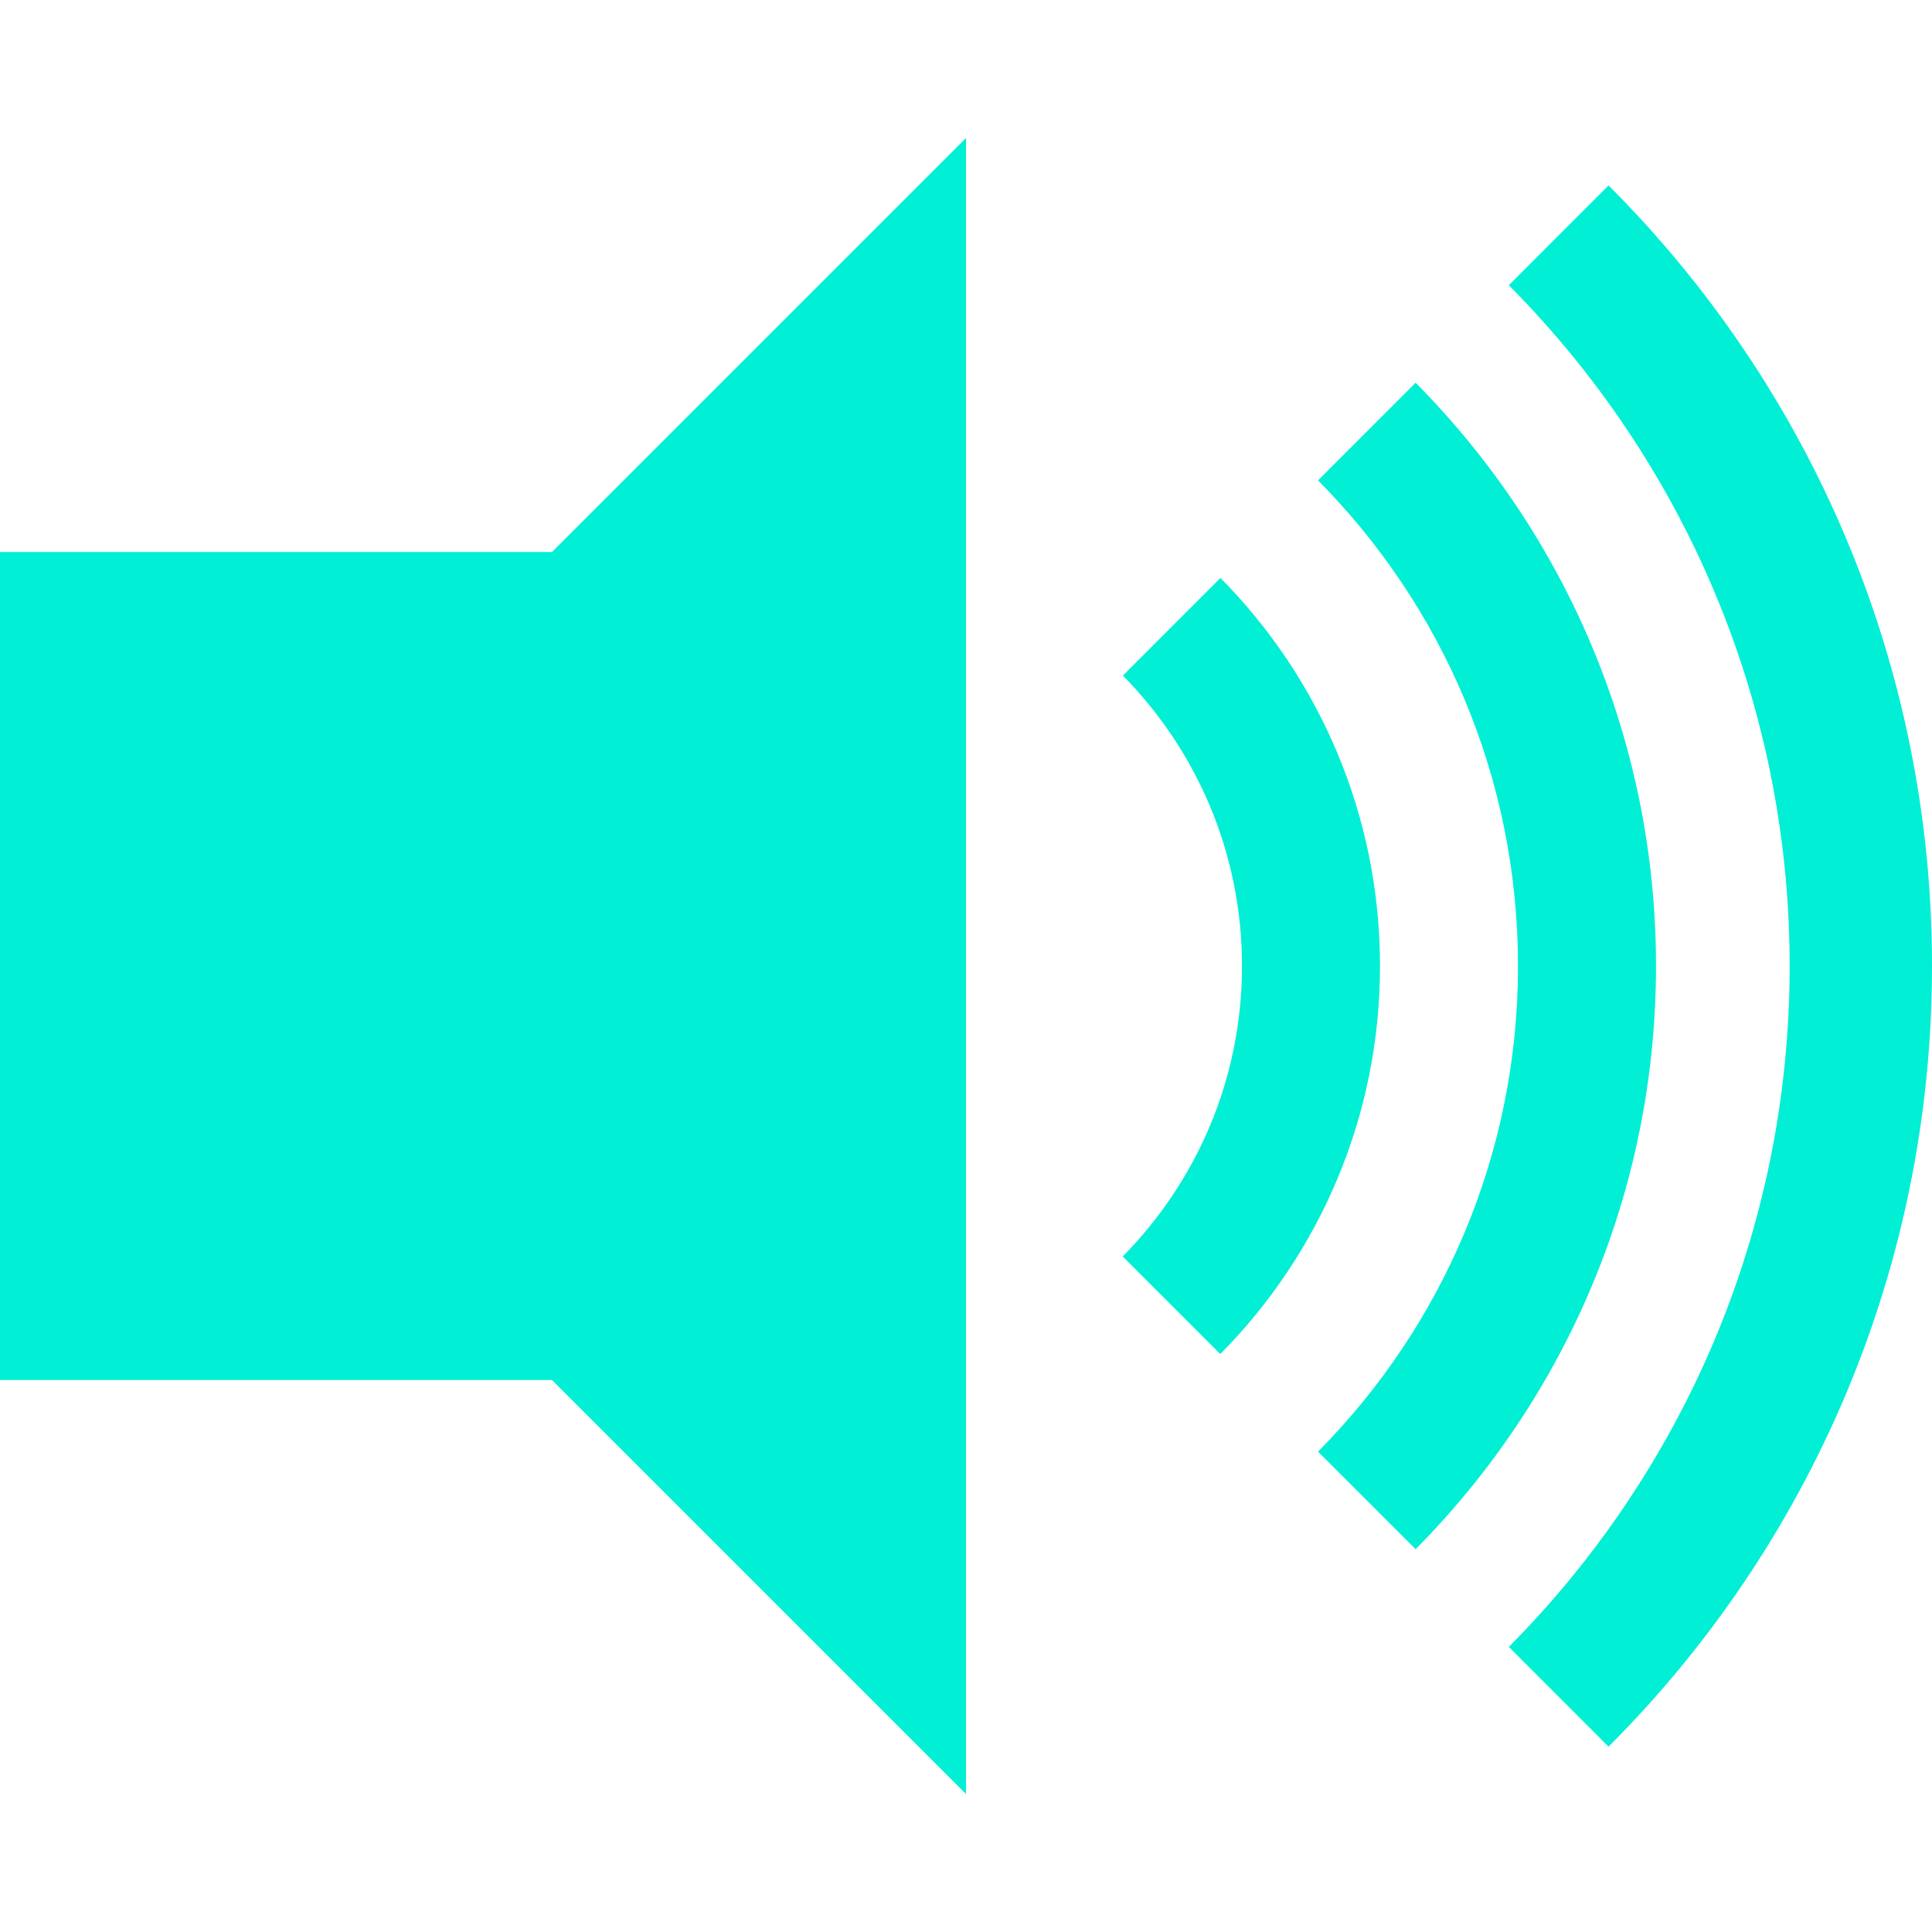 <?xml version="1.0" encoding="iso-8859-1"?>
<!-- Generator: Adobe Illustrator 18.1.1, SVG Export Plug-In . SVG Version: 6.00 Build 0)  -->
<svg version="1.1" id="Capa_1" xmlns="http://www.w3.org/2000/svg" xmlns:xlink="http://www.w3.org/1999/xlink" x="0px" y="0px"
	 viewBox="0 0 28 28"  xml:space="preserve">
<g>
	<g>
		<polygon style="fill:#00efd5;" points="0,8 0,20 8,20 14,26 14,2 8,8"/>
		<path style="fill:#00efd5;" d="M23.312,2.687l-1.445,1.447c2.515,2.531,4.07,6.017,4.07,9.867c0,3.851-1.557,7.336-4.07,9.867
			l1.445,1.446C26.209,22.418,28,18.418,28,14S26.209,5.582,23.312,2.687z"/>
		<path style="fill:#00efd5;" d="M20.516,5.547l-1.414,1.415C20.893,8.77,22,11.255,22,14s-1.107,5.23-2.898,7.038l1.414,1.414
			C22.668,20.283,24,17.298,24,14S22.668,7.717,20.516,5.547z"/>
		<path style="fill:#00efd5;" d="M17.688,8.376l-1.414,1.415C17.34,10.873,18,12.359,18,14s-0.66,3.126-1.729,4.21l1.414,1.414
			C19.116,18.18,20,16.193,20,14S19.116,9.82,17.688,8.376z"/>
	</g>
</g>
<g>
</g>
<g>
</g>
<g>
</g>
<g>
</g>
<g>
</g>
<g>
</g>
<g>
</g>
<g>
</g>
<g>
</g>
<g>
</g>
<g>
</g>
<g>
</g>
<g>
</g>
<g>
</g>
<g>
</g>
</svg>
